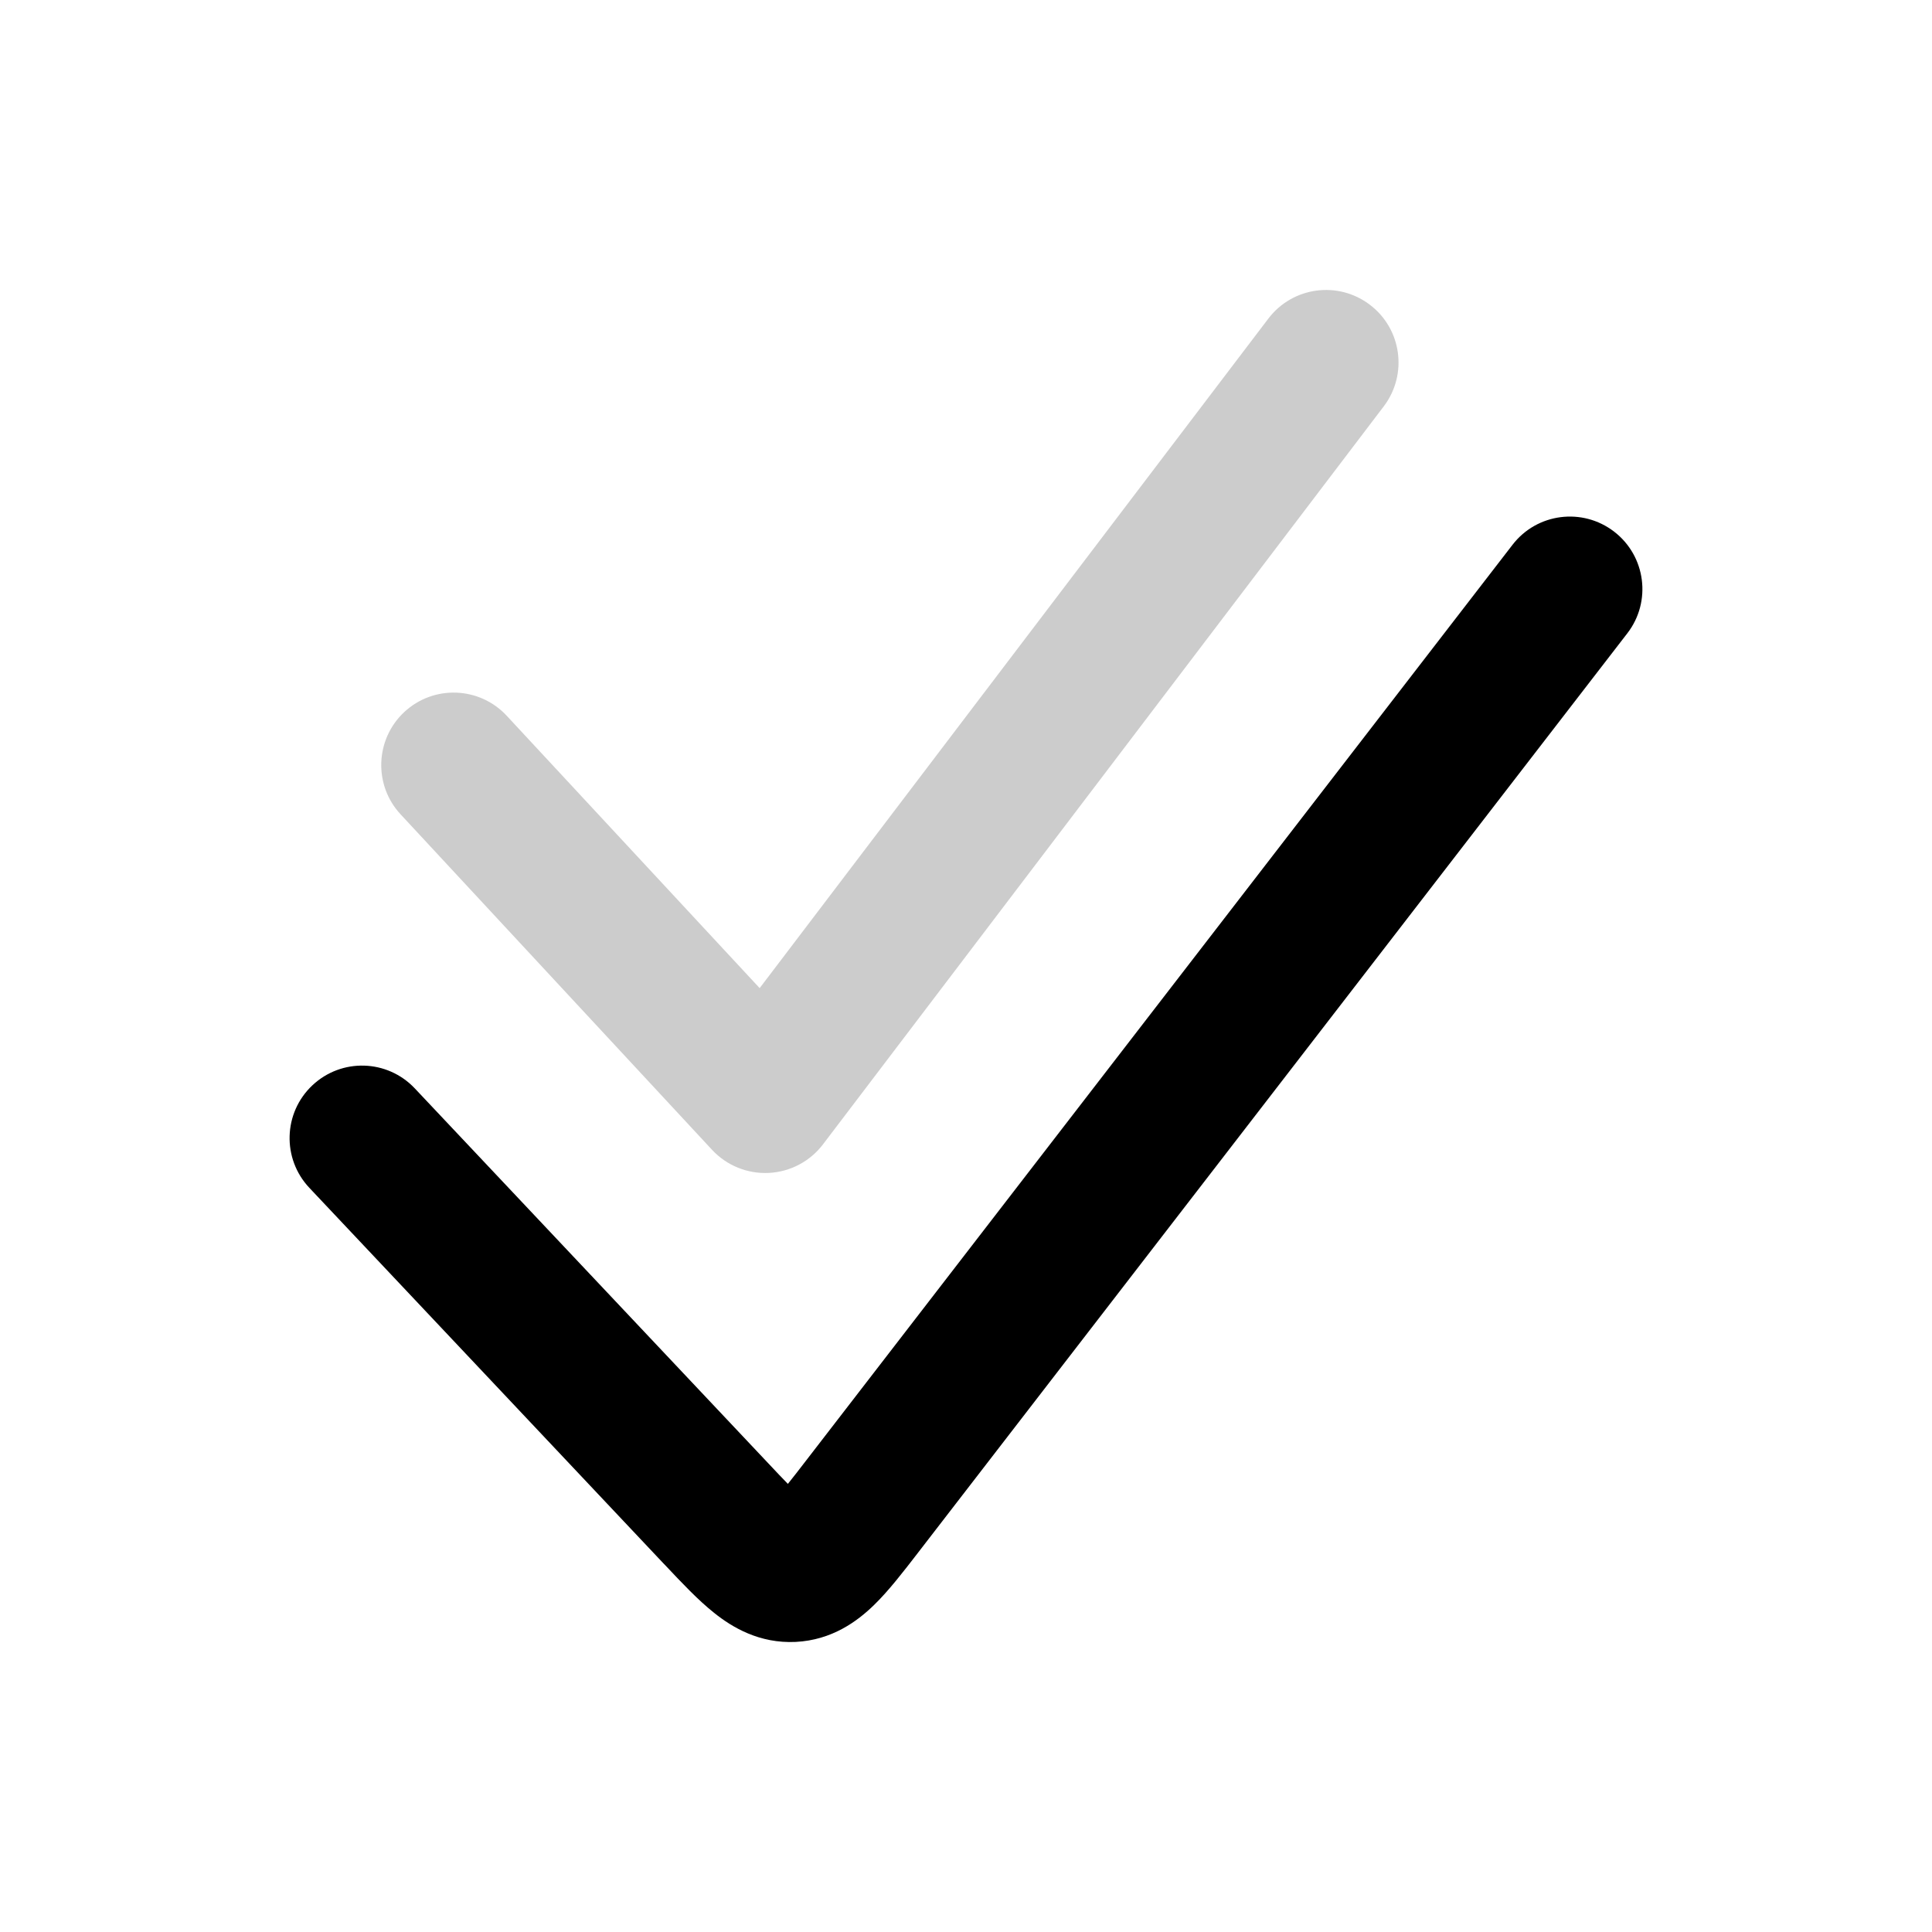 <svg width="20" height="20" viewBox="0 0 20 20" fill="currentColor" xmlns="http://www.w3.org/2000/svg">
  <path fill-rule="evenodd" d="M14.181 3.155C14.511 3.405 14.575 3.876 14.325 4.206L8.519 11.847C8.385 12.023 8.18 12.131 7.959 12.142C7.738 12.153 7.523 12.066 7.372 11.904L4.147 8.43C3.865 8.127 3.883 7.652 4.186 7.37C4.49 7.088 4.964 7.106 5.246 7.41L7.864 10.229L13.13 3.298C13.381 2.968 13.851 2.904 14.181 3.155Z" fill="currentColor" fill-opacity="0.2" />
  <path fill-rule="evenodd" d="M16.71 5.504C17.038 5.757 17.099 6.228 16.846 6.556L9.523 16.048C9.515 16.058 9.507 16.068 9.5 16.078C9.354 16.267 9.201 16.466 9.05 16.613C8.876 16.783 8.613 16.978 8.237 16.997C7.862 17.015 7.58 16.847 7.391 16.695C7.226 16.564 7.054 16.381 6.891 16.208C6.882 16.198 6.873 16.189 6.864 16.18L3.202 12.296C2.918 11.994 2.932 11.52 3.233 11.236C3.535 10.951 4.009 10.965 4.294 11.267L7.956 15.151C8.035 15.235 8.099 15.303 8.156 15.361C8.207 15.298 8.265 15.223 8.335 15.132L15.658 5.639C15.911 5.311 16.382 5.251 16.71 5.504Z" fill="currentColor" />
</svg>
